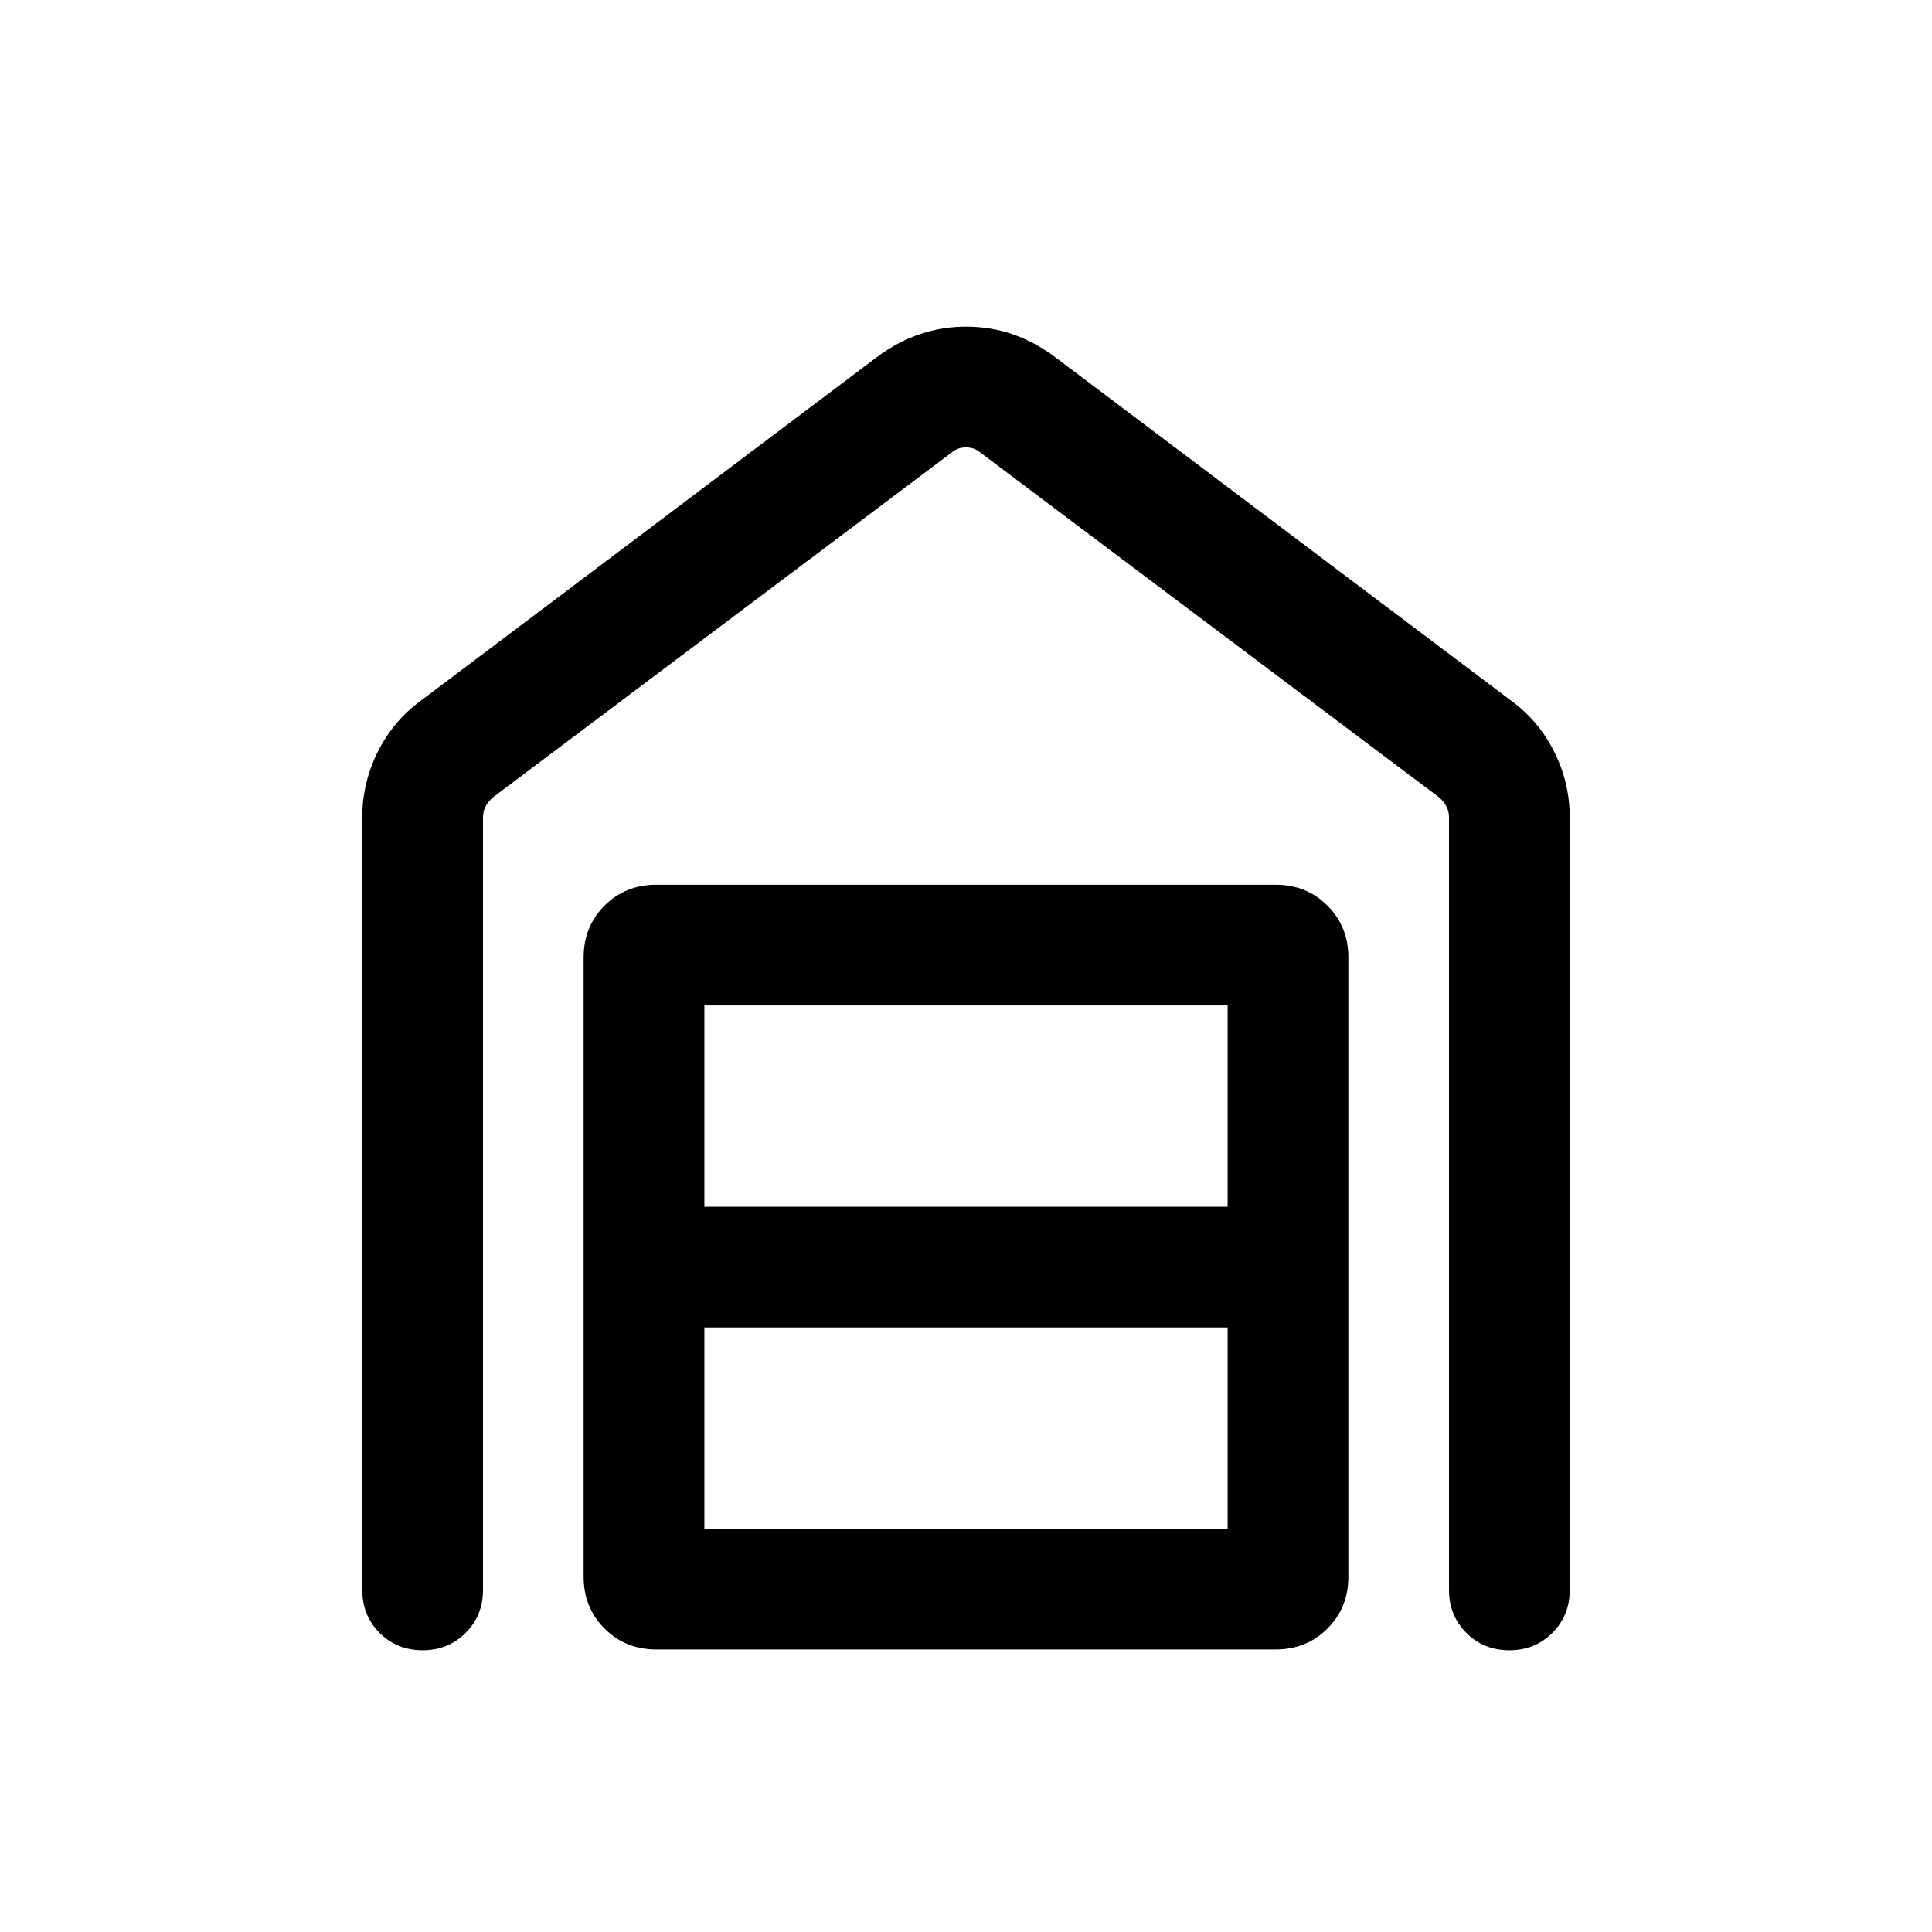 <svg xmlns="http://www.w3.org/2000/svg" height="24" viewBox="0 -960 960 960" width="24"><path d="M480.08-797.69q11.77 0 22.58 3.61 10.81 3.62 20.72 10.85l227.7 171.54q13.55 9.94 21.24 25.31 7.68 15.36 7.68 32.53V-170q0 12.75-8.63 21.37-8.63 8.63-21.38 8.63-12.76 0-21.37-8.63Q720-157.25 720-170v-383.85q0-3.07-1.35-5.57-1.34-2.5-3.65-4.43L487.31-735q-3.08-2.69-7.31-2.69-4.23 0-7.31 2.69L245-563.85q-2.31 1.93-3.65 4.43-1.35 2.5-1.35 5.57V-170q0 12.75-8.63 21.37-8.63 8.63-21.38 8.63-12.76 0-21.37-8.63Q180-157.25 180-170v-383.85q0-17.17 7.68-32.53 7.69-15.37 21.24-25.31l227.7-171.54q9.96-7.23 20.82-10.85 10.87-3.61 22.64-3.61ZM350-200.38h260v-100.01H350v100.01Zm0-160h260v-100.01H350v100.01Zm-23.85 219.99q-15.36 0-25.76-10.39Q290-161.17 290-176.54v-307.69q0-15.37 10.39-25.76 10.4-10.39 25.76-10.39h307.7q15.36 0 25.76 10.39Q670-499.6 670-484.23v307.69q0 15.37-10.39 25.76-10.4 10.39-25.76 10.39h-307.7Z"/></svg>